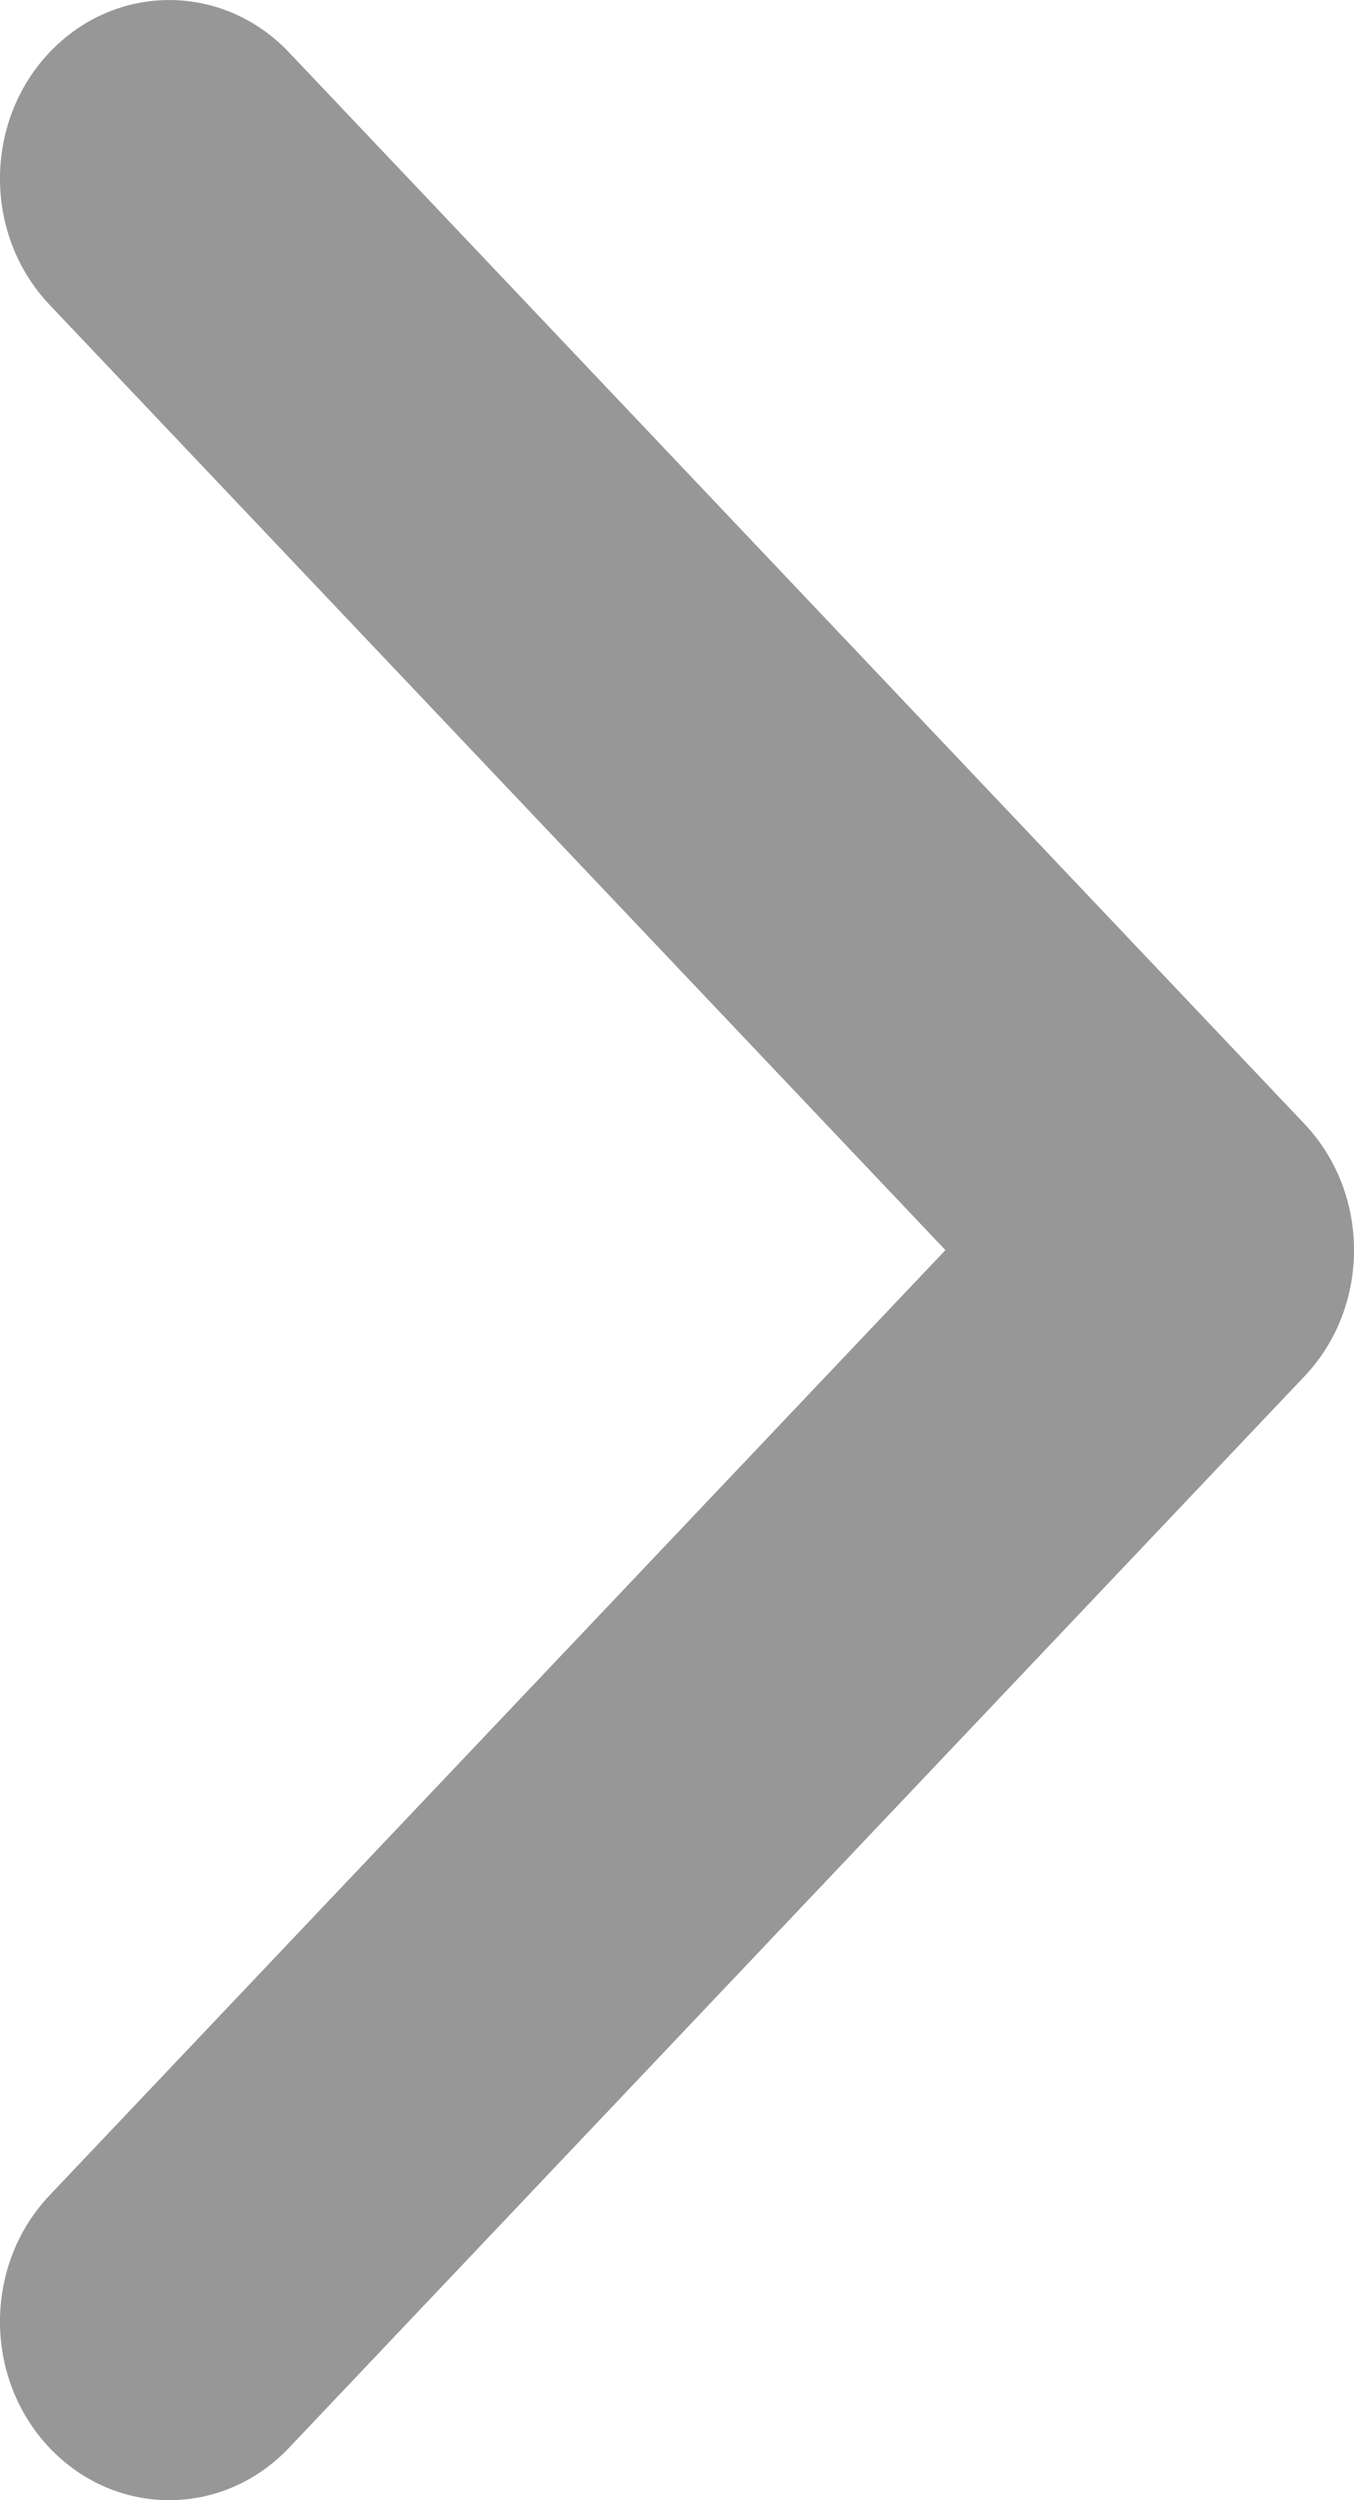 <svg width="13" height="24" viewBox="0 0 13 24" fill="none" xmlns="http://www.w3.org/2000/svg">
<path fill-rule="evenodd" clip-rule="evenodd" d="M0.476 23.498C-0.159 22.828 -0.159 21.743 0.476 21.073L9.077 12L0.476 2.926C-0.159 2.257 -0.159 1.172 0.476 0.502C1.111 -0.167 2.139 -0.167 2.774 0.502L12.524 10.788C13.159 11.457 13.159 12.543 12.524 13.212L2.774 23.498C2.139 24.167 1.111 24.167 0.476 23.498Z" fill="#979797"/>
</svg>
